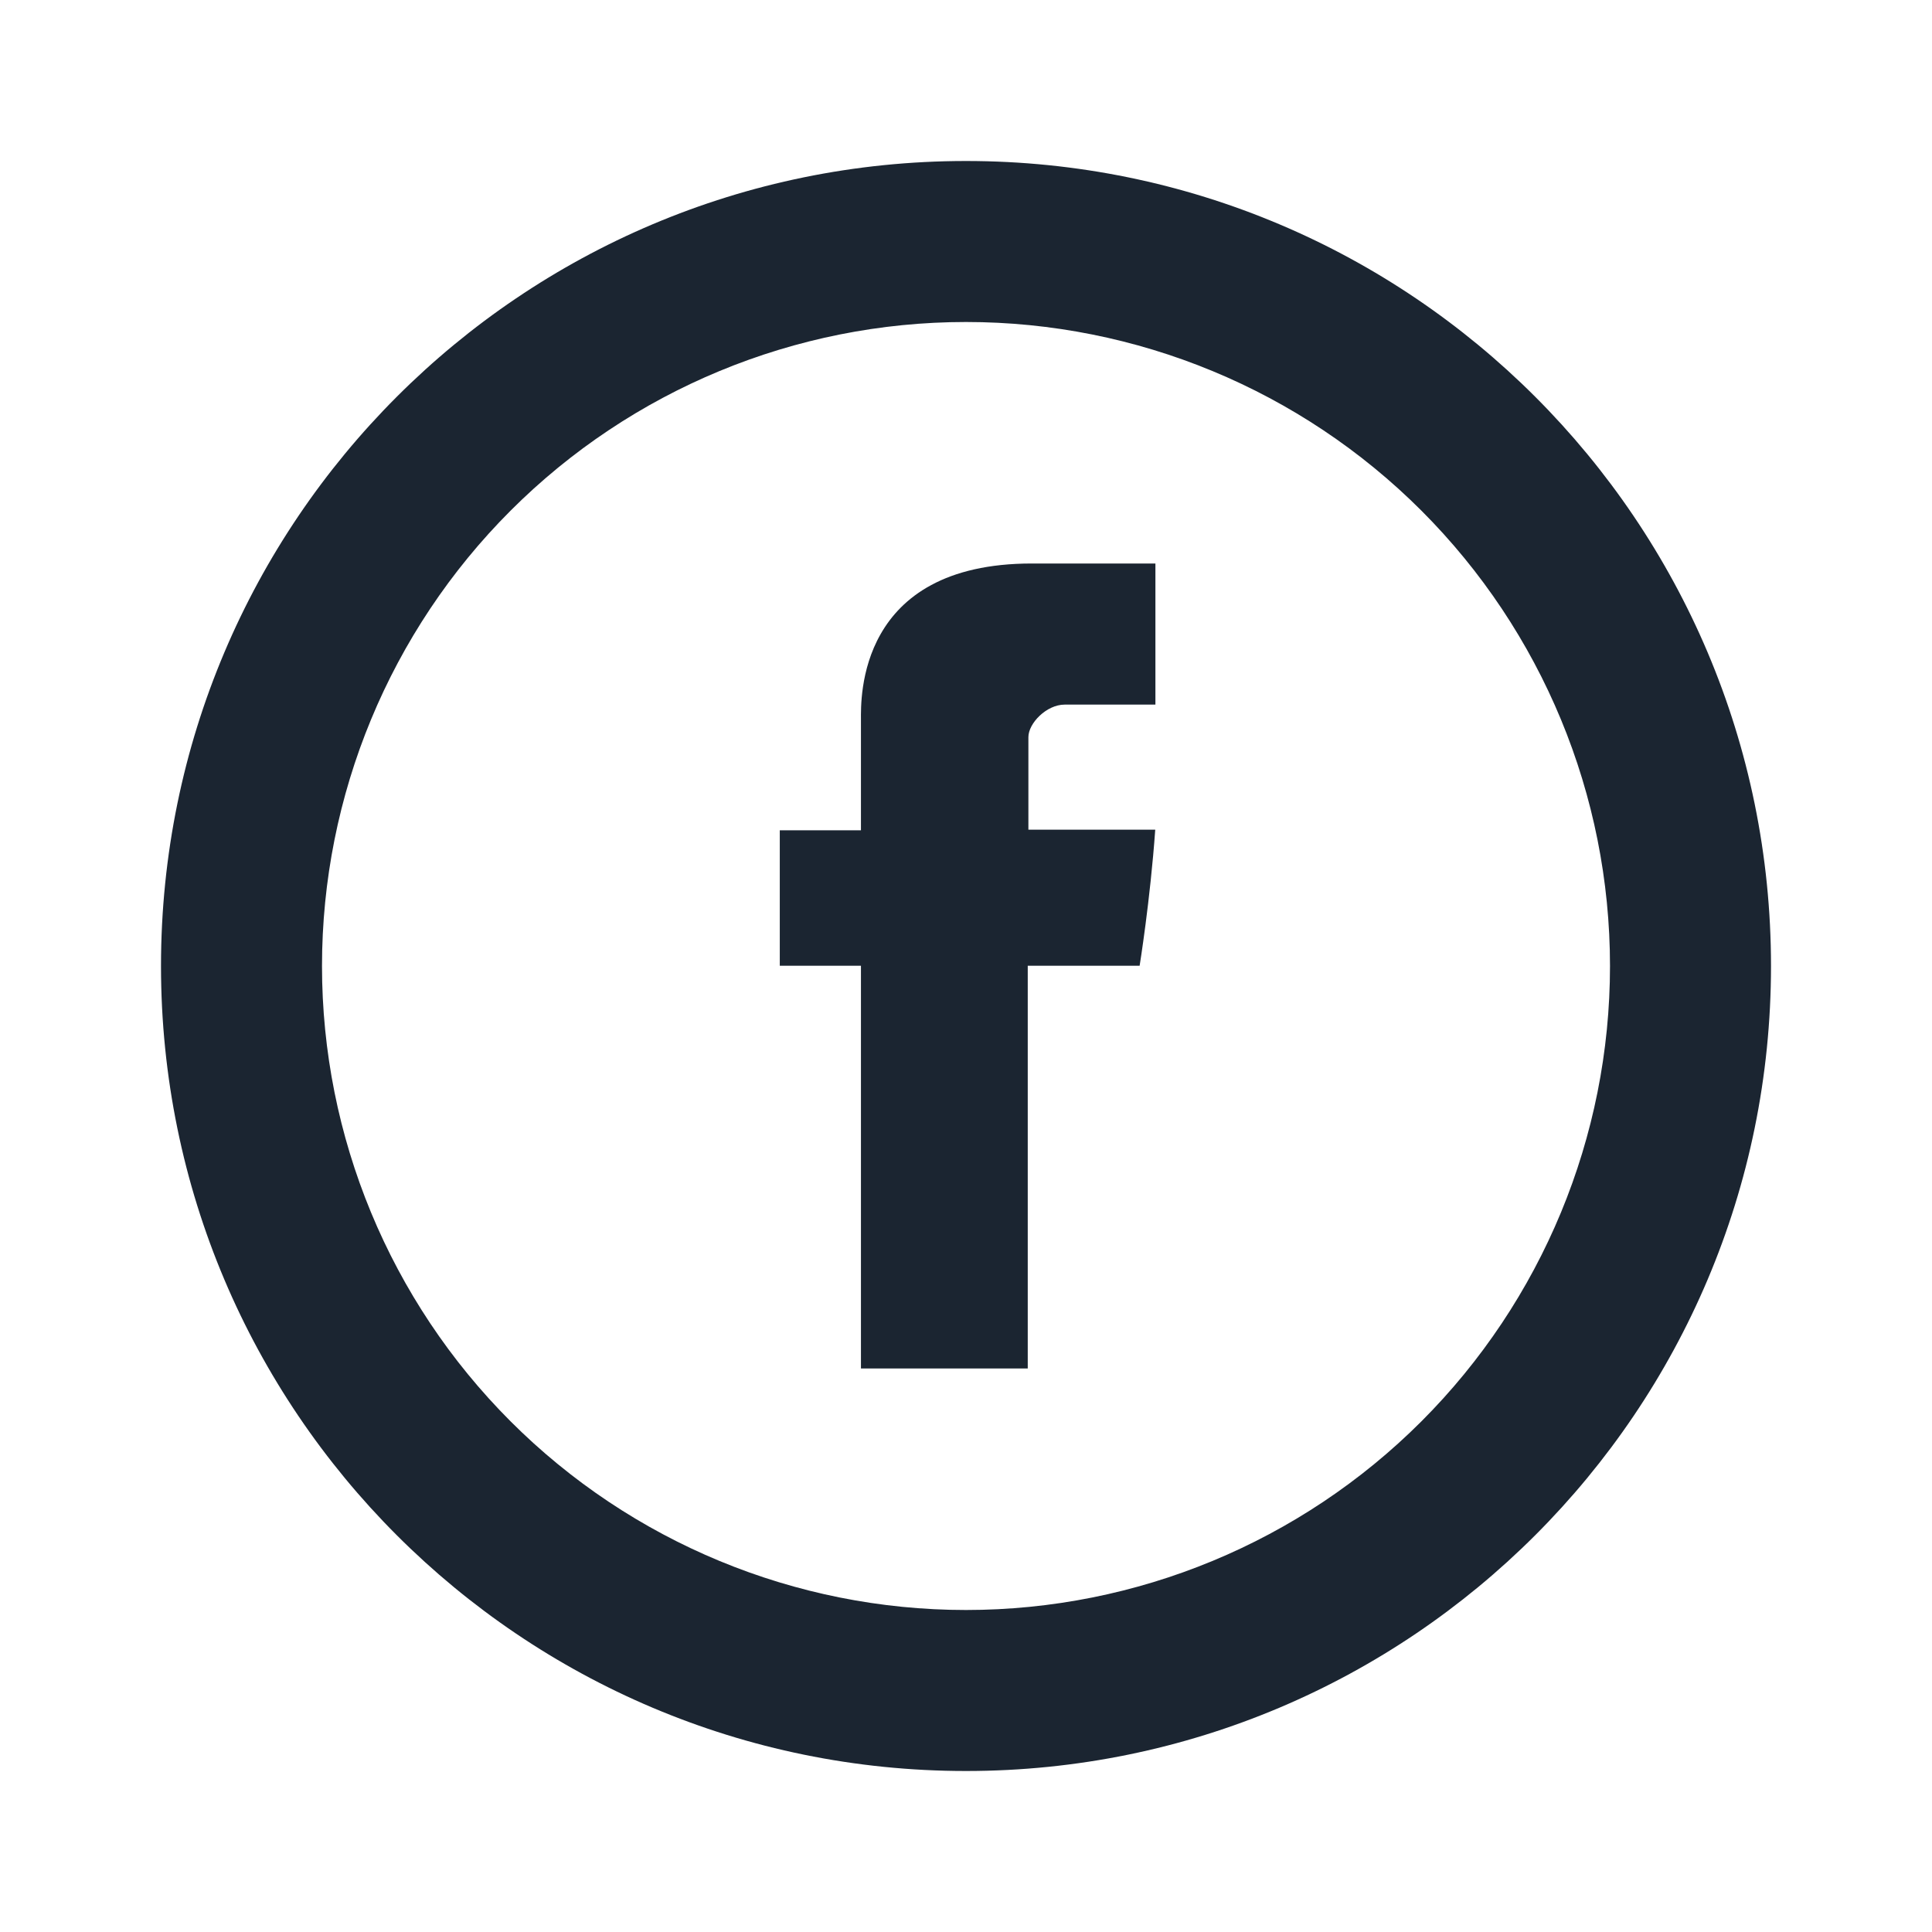<svg width="75" height="75" viewBox="0 0 75 75" fill="none" xmlns="http://www.w3.org/2000/svg">
<path d="M33.422 27.928V32.231H30.271V37.491H33.422V53.125H39.897V37.491H44.24C44.24 37.491 44.65 34.969 44.846 32.209H39.922V28.616C39.922 28.075 40.628 27.353 41.328 27.353H44.853V21.875H40.056C33.262 21.875 33.422 27.141 33.422 27.928Z" fill="#1B2531"/>
<path d="M37.5 62.5C44.13 62.5 50.489 59.866 55.178 55.178C59.866 50.489 62.5 44.13 62.5 37.5C62.5 30.87 59.866 24.511 55.178 19.822C50.489 15.134 44.13 12.5 37.5 12.5C30.87 12.5 24.511 15.134 19.822 19.822C15.134 24.511 12.5 30.87 12.5 37.5C12.5 44.13 15.134 50.489 19.822 55.178C24.511 59.866 30.87 62.5 37.5 62.5ZM37.5 68.75C20.241 68.75 6.25 54.759 6.25 37.5C6.25 20.241 20.241 6.25 37.5 6.25C54.759 6.25 68.75 20.241 68.75 37.5C68.75 54.759 54.759 68.75 37.5 68.75Z" fill="#1B2531"/>
</svg>
